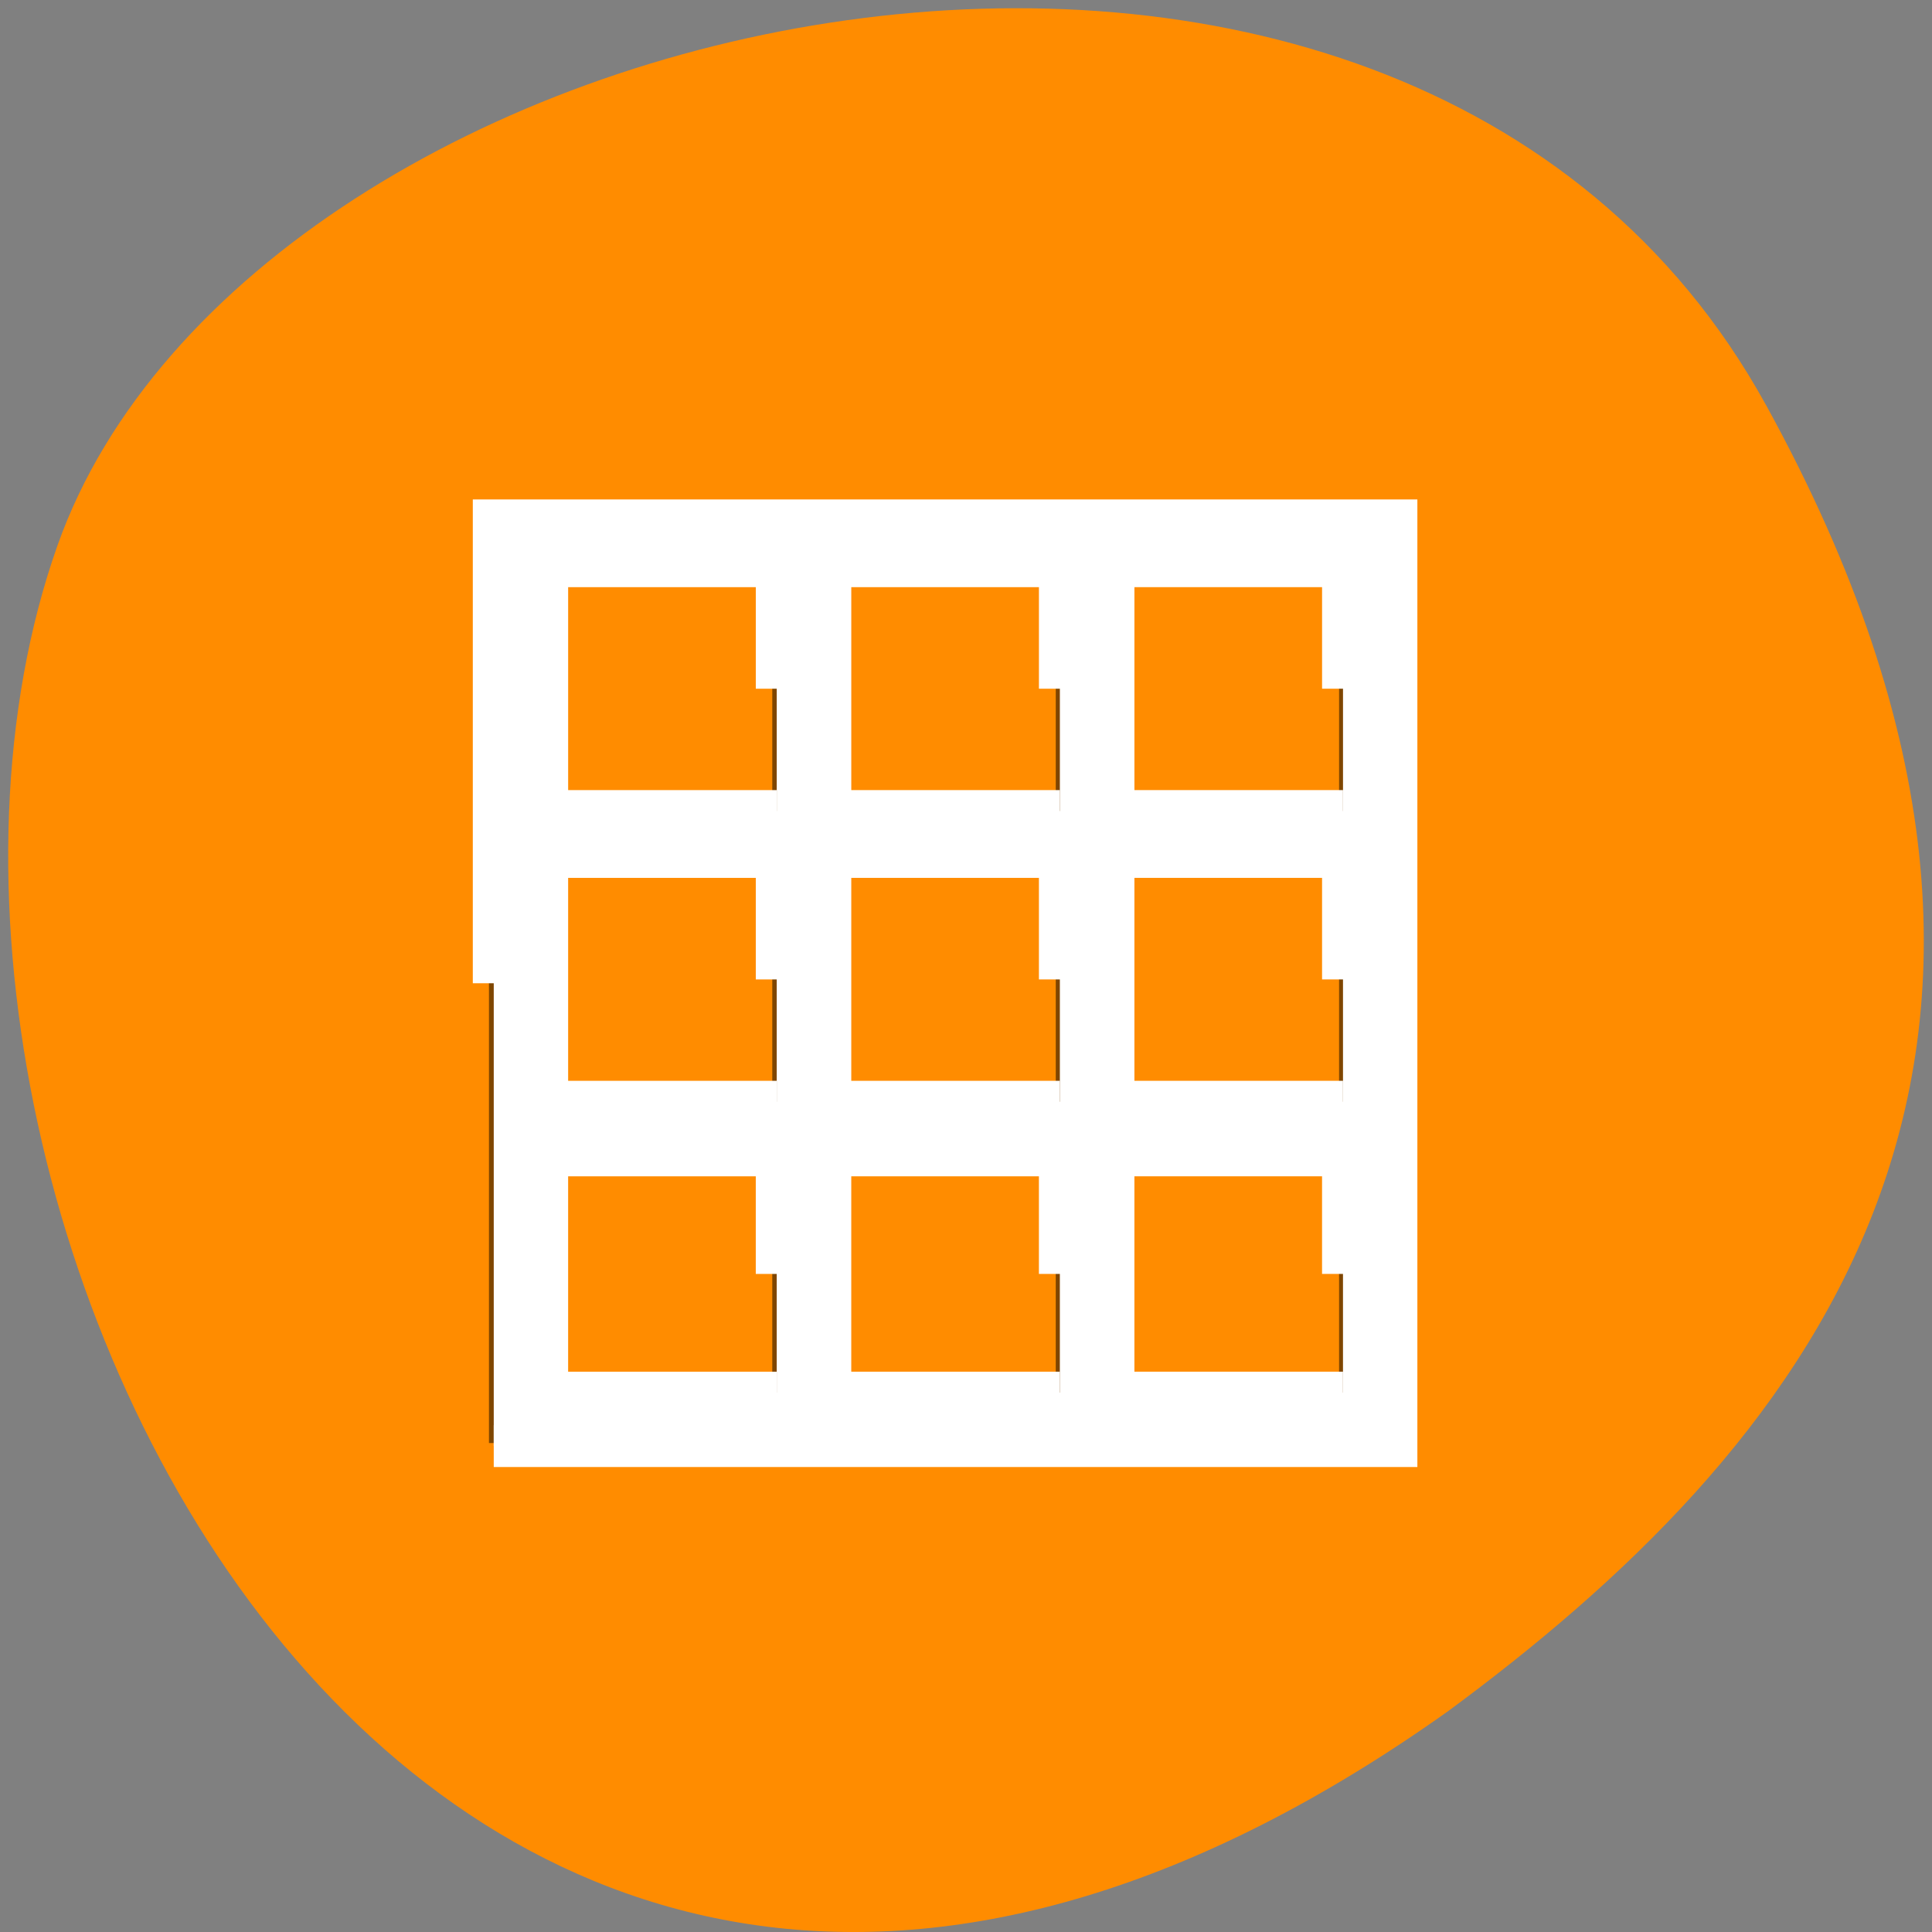 <svg xmlns="http://www.w3.org/2000/svg" viewBox="0 0 48 48"><rect x="0" y="0" width="48" height="48" fill="#808080" stroke="none"/><path d="m 43.871 10.055 c -9.102 -16.527 -37.617 -10.113 -42.441 3.492 c -5.75 16.211 9.211 46.996 34.555 28.961 c 8.535 -6.297 16.988 -15.926 7.887 -32.453" style="fill:#ff8c00"/><path d="m 12.148 12.754 v 23.098 h 22.527 v -23.098 m -21.117 1.445 h 5.629 v 5.773 h -5.629 m 7.039 -5.773 h 5.633 v 5.773 h -5.633 m 7.039 -5.773 h 5.633 v 5.773 h -5.633 m -14.078 1.441 h 5.629 v 5.773 h -5.629 m 7.039 -5.773 h 5.633 v 5.773 h -5.633 m 7.039 -5.773 h 5.633 v 5.773 h -5.633 m -14.078 1.445 h 5.629 v 5.773 h -5.629 m 7.039 -5.773 h 5.633 v 5.773 h -5.633 m 7.039 -5.773 h 5.633 v 5.773 h -5.633" style="fill-opacity:0.502"/><path d="m 65.25 129.938 v -61.167 h 119.292 v 122.333 h -119.292 m 37.396 -22.75 v -15.667 h -30.333 v 31.354 h 30.333 m 37.417 -15.688 v -15.667 h -30.333 v 31.354 h 30.333 m 37.417 -15.688 v -15.667 h -30.333 v 31.354 h 30.333 m -74.833 -54.604 v -16.188 h -30.333 v 32.354 h 30.333 m 37.417 -16.167 v -16.188 h -30.333 v 32.354 h 30.333 m 37.417 -16.167 v -16.188 h -30.333 v 32.354 h 30.333 m -74.833 -54.583 v -16.188 h -30.333 v 32.354 h 30.333 m 37.417 -16.167 v -16.188 h -30.333 v 32.354 h 30.333 m 37.417 -16.167 v -16.188 h -30.333 v 32.354 h 30.333" transform="scale(0.188)" style="fill:#fff;stroke:#fff;fill-rule:evenodd;stroke-width:5.535"/></svg>